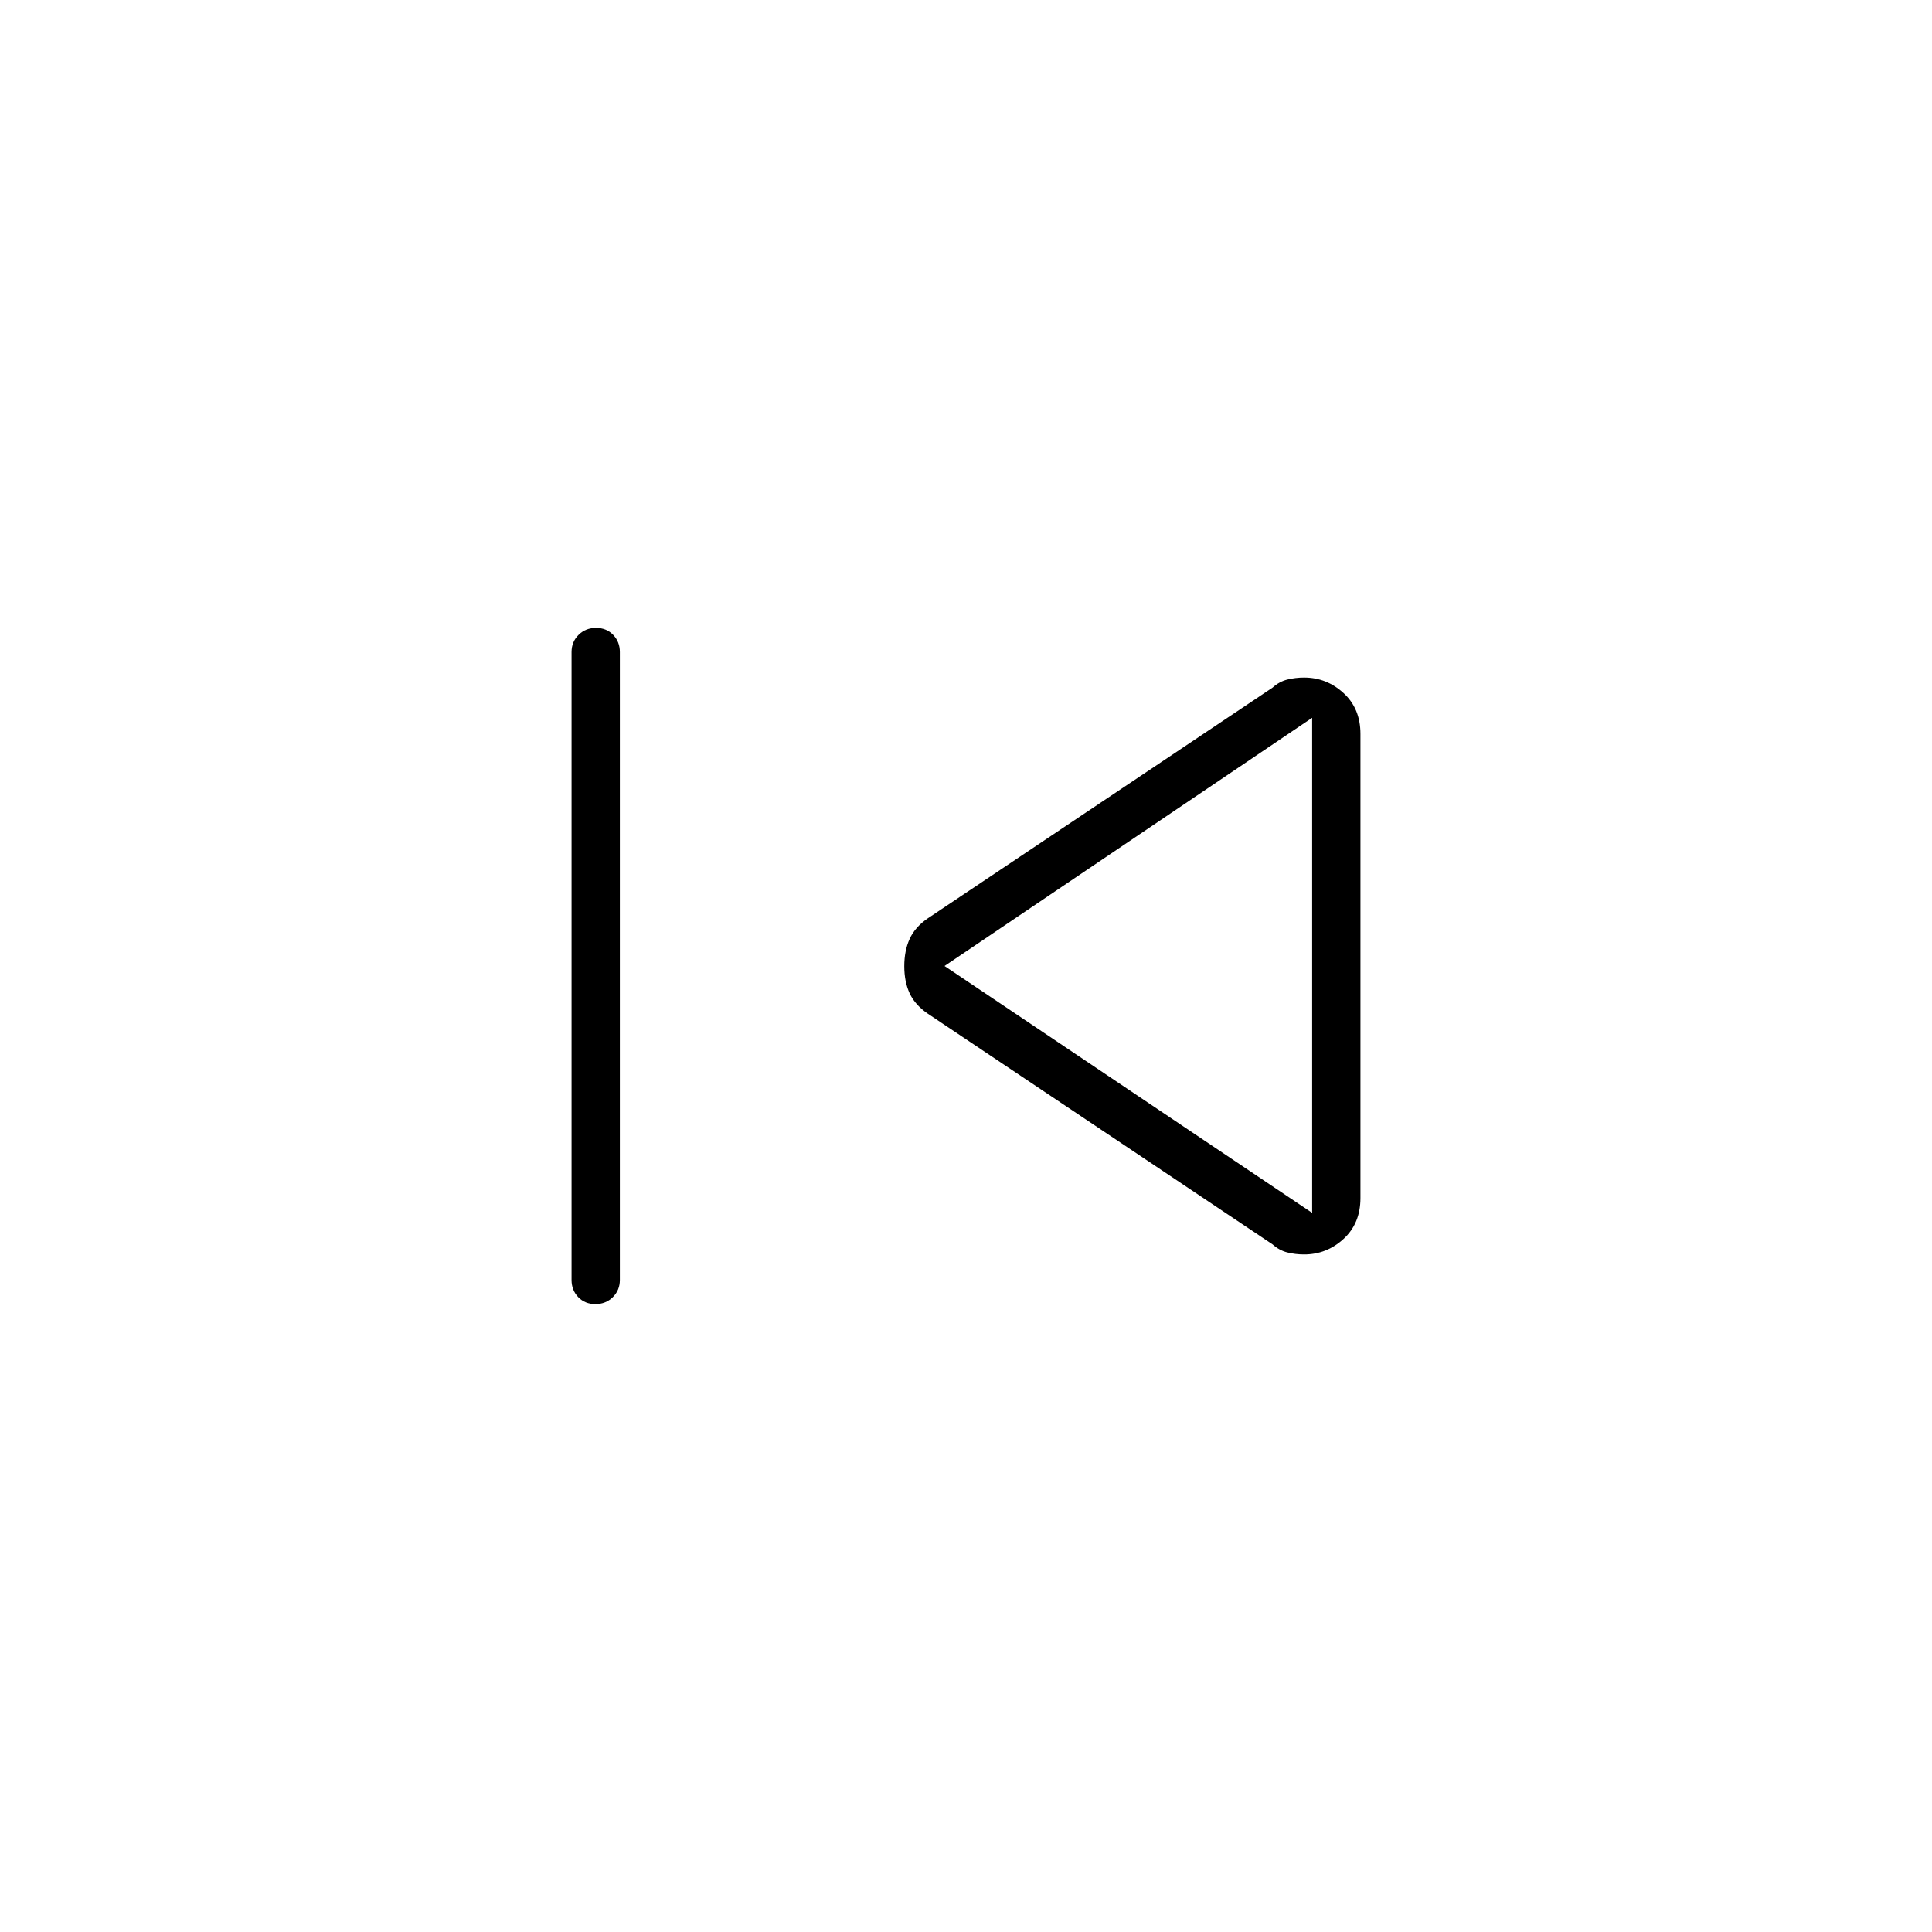<svg xmlns="http://www.w3.org/2000/svg" height="40" viewBox="0 -960 960 960" width="40"><path d="M284-324v-312q0-5.1 3.5-8.55 3.49-3.45 8.66-3.45t8.51 3.45Q308-641.1 308-636v312q0 5.1-3.5 8.55-3.49 3.45-8.66 3.45t-8.51-3.45Q284-318.9 284-324Zm348.33-17.67L461-456.33q-6.33-4.34-9-10.09-2.67-5.76-2.67-13.47 0-7.71 2.67-13.58 2.67-5.86 9-10.2l171.33-114.66q3.34-3 7.34-4t8.33-1q11.2 0 19.6 7.7 8.4 7.7 8.4 20.3v230.66q0 12.6-8.4 20.3-8.4 7.7-19.6 7.7-4.33 0-8.33-1t-7.34-4ZM652-480Zm0 122.67v-246L469.33-480 652-357.33Z"/></svg>